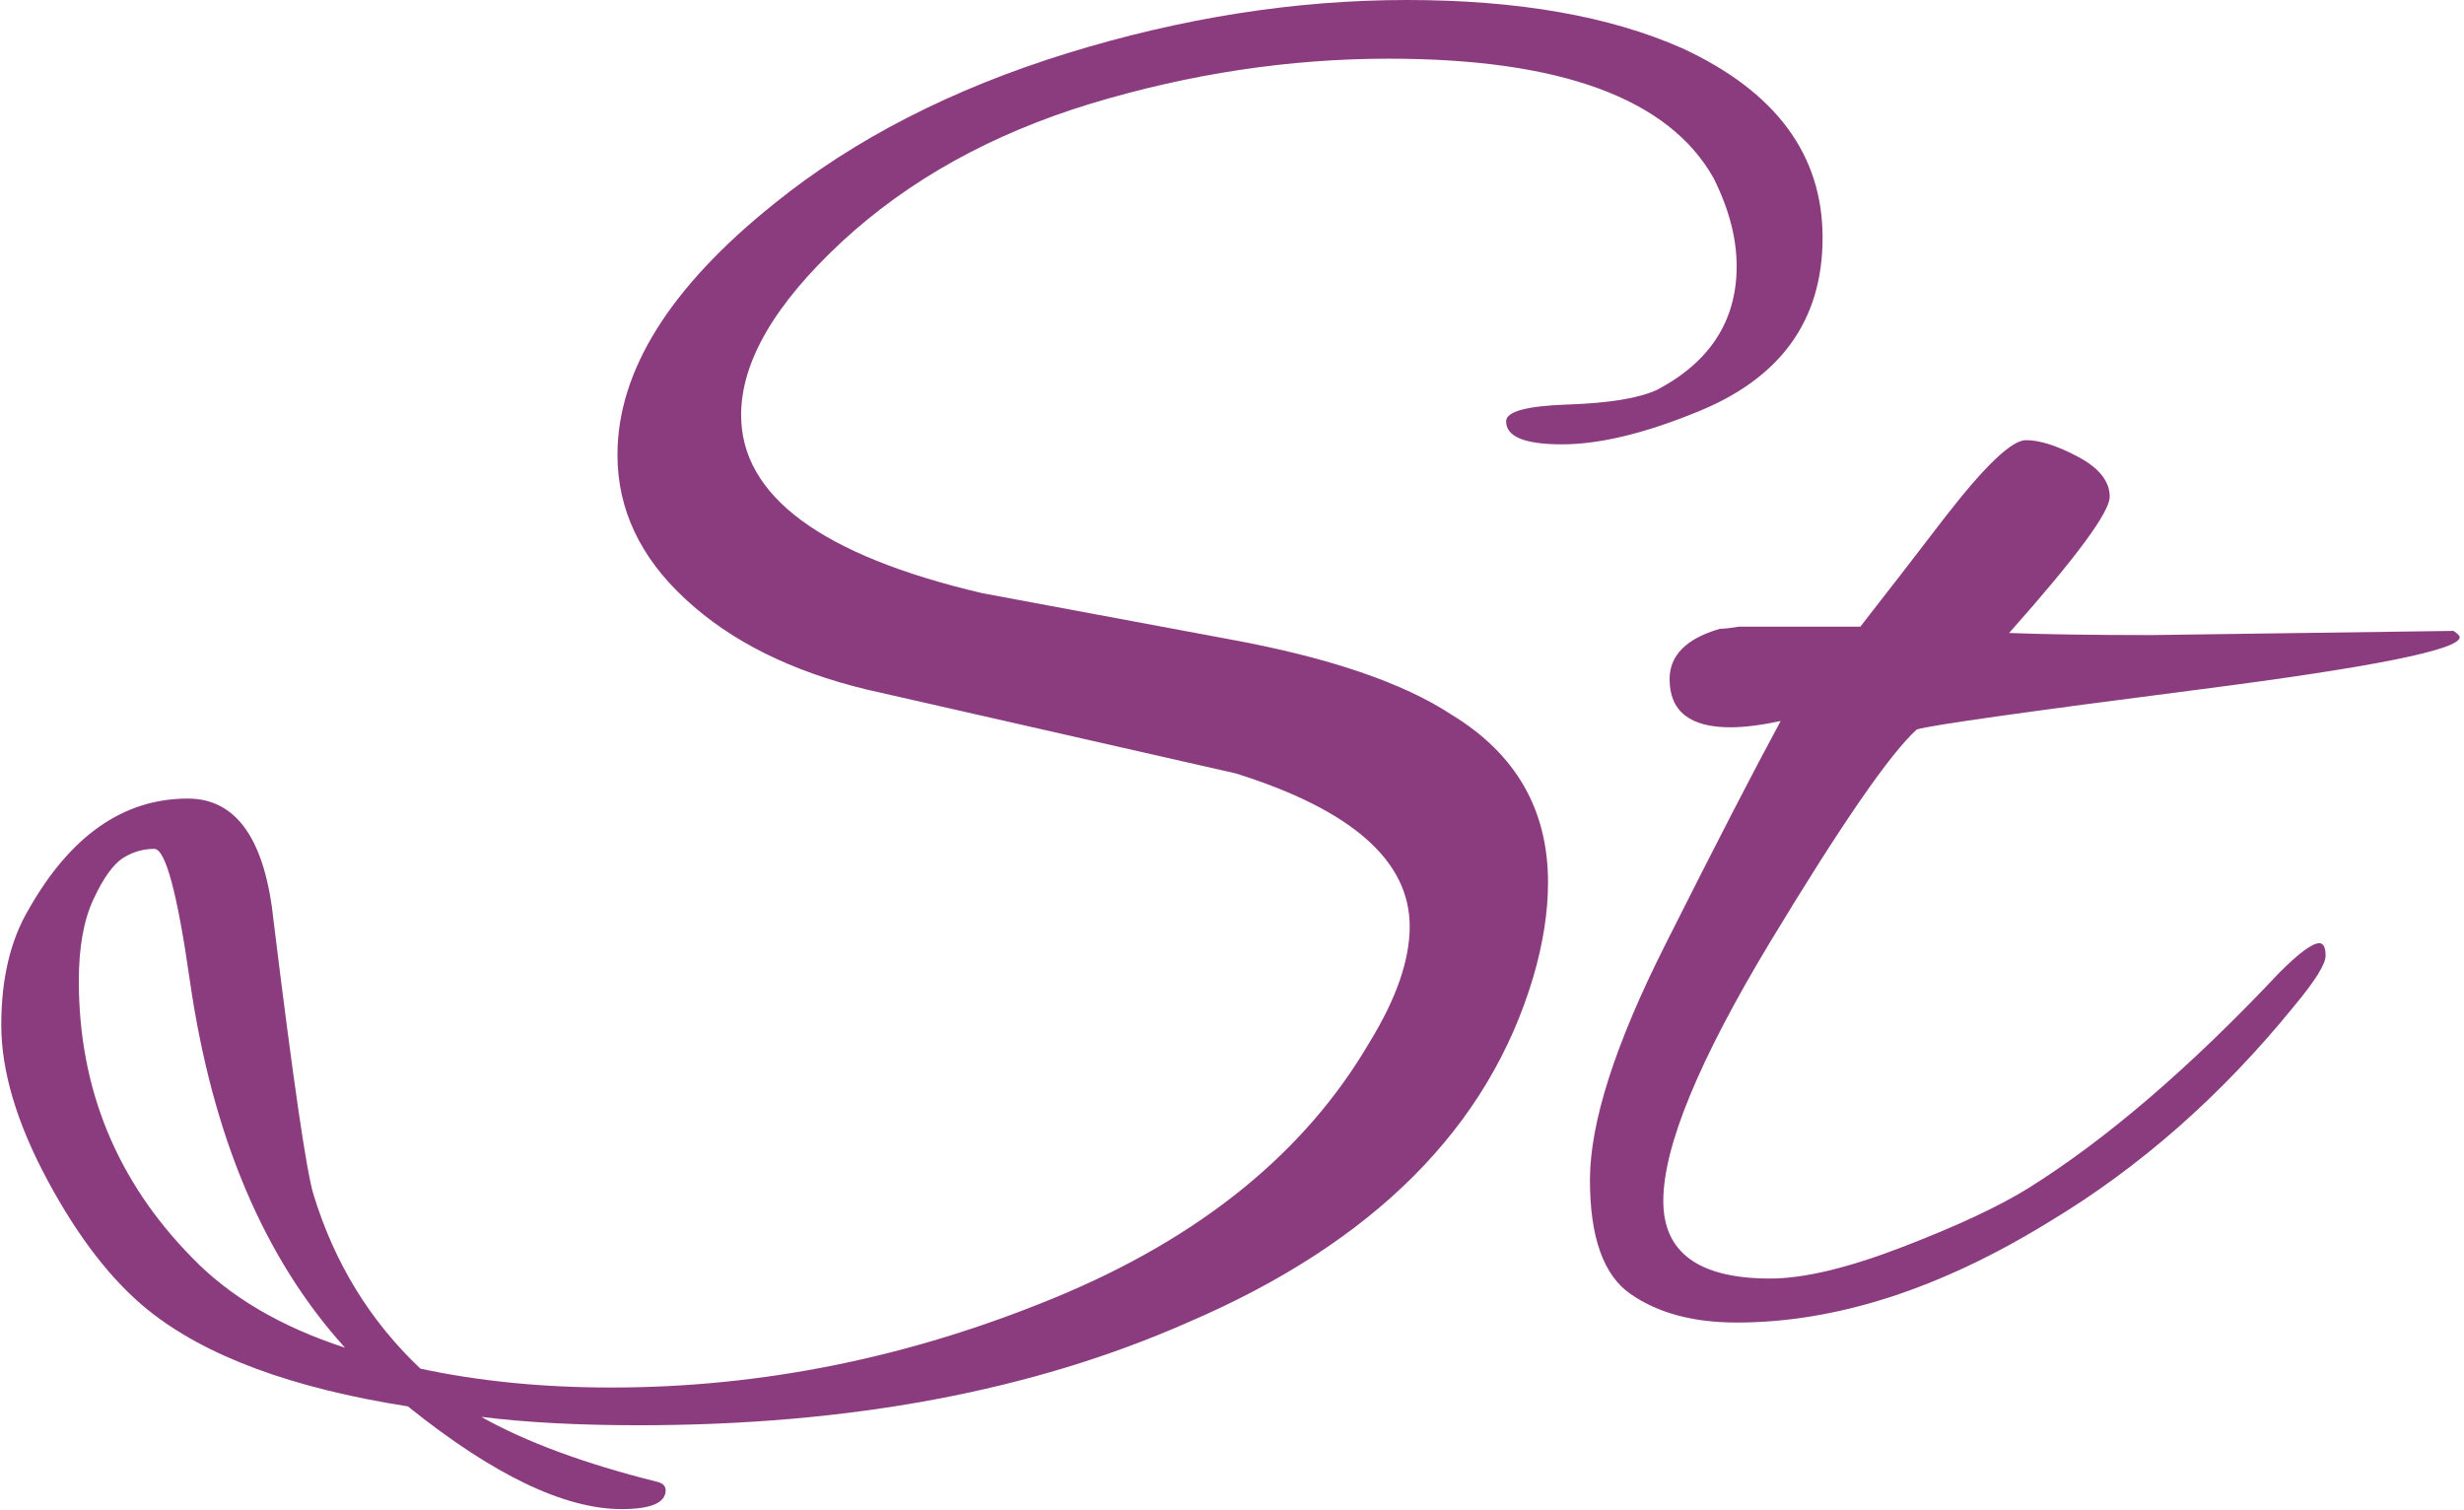 <svg xmlns="http://www.w3.org/2000/svg" version="1.1" xmlns:xlink="http://www.w3.org/1999/xlink" xmlns:svgjs="http://svgjs.dev/svgjs" width="1000" height="613" viewBox="0 0 1000 613"><g transform="matrix(1,0,0,1,-0.606,-0.285)"><svg viewBox="0 0 396 243" data-background-color="#ffffff" preserveAspectRatio="xMidYMid meet" height="613" width="1000" xmlns="http://www.w3.org/2000/svg" xmlns:xlink="http://www.w3.org/1999/xlink"><g id="tight-bounds" transform="matrix(1,0,0,1,0.24,0.113)"><svg viewBox="0 0 395.52 242.774" height="242.774" width="395.52"><g><svg viewBox="0 0 395.52 242.774" height="242.774" width="395.52"><g><svg viewBox="0 0 395.52 242.774" height="242.774" width="395.52"><g><svg viewBox="0 0 395.52 242.774" height="242.774" width="395.52" id="textblock"><g><svg viewBox="0 0 395.52 242.774" height="242.774" width="395.52"><g transform="matrix(1,0,0,1,0,0)"><svg width="395.52" viewBox="-0.85 -31.25 58.65 36" height="242.774" data-palette-color="#8b3c7f"><path d="M39.55-21.4L39.55-21.4Q37.7-20.65 36.38-20.65 35.05-20.65 35.05-21.2L35.05-21.2Q35.05-21.55 36.52-21.6 38-21.65 38.65-21.95L38.65-21.95Q40.55-22.95 40.55-24.9L40.55-24.9Q40.55-25.9 40-27L40-27Q38.4-29.85 32.25-29.85L32.25-29.85Q28.7-29.85 25.15-28.78 21.6-27.7 19.2-25.48 16.8-23.25 16.8-21.35L16.8-21.35Q16.8-18.45 22.55-17.1L22.55-17.1 28.45-16Q32-15.35 33.75-14.2L33.75-14.2Q36.05-12.8 36.05-10.2L36.05-10.2Q36.05-9.15 35.7-7.95L35.7-7.95Q34.1-2.55 27.45 0.3L27.45 0.3Q21.9 2.75 14.35 2.75L14.35 2.75Q12.2 2.75 10.6 2.55L10.6 2.55Q12.2 3.45 14.8 4.1L14.8 4.1Q15 4.15 15 4.3L15 4.3Q15 4.75 13.95 4.75L13.95 4.75Q11.9 4.75 8.85 2.3L8.85 2.3Q4.7 1.65 2.65 0L2.65 0Q1.35-1.05 0.25-3.1-0.85-5.15-0.85-6.8-0.85-8.45-0.2-9.55L-0.2-9.55Q1.3-12.2 3.6-12.2L3.6-12.2Q5.35-12.2 5.65-9.25L5.65-9.25Q6.35-3.55 6.6-2.75L6.6-2.75Q7.35-0.3 9.15 1.4L9.15 1.4Q11.25 1.85 13.7 1.85L13.7 1.85Q19.1 1.85 24.3-0.3 29.5-2.45 31.8-6.4L31.8-6.4Q32.75-7.95 32.75-9.15L32.75-9.15Q32.75-11.5 28.6-12.8L28.6-12.8 19.8-14.8Q17.1-15.45 15.48-16.95 13.85-18.45 13.85-20.4L13.85-20.4Q13.85-23.4 17.6-26.4L17.6-26.4Q20.45-28.7 24.58-29.98 28.7-31.25 32.68-31.25 36.65-31.25 39.25-30.1L39.25-30.1Q42.6-28.55 42.6-25.58 42.6-22.6 39.55-21.4ZM7.35 0.9L7.35 0.9Q4.45-2.3 3.65-7.85L3.65-7.85Q3.2-11 2.8-11 2.4-11 2.05-10.78 1.7-10.55 1.35-9.8 1-9.05 1-7.85L1-7.85Q1-4 3.7-1.25L3.7-1.25Q5.05 0.15 7.35 0.9ZM50.45-16.1L50.45-16.1 57.65-16.2Q57.8-16.1 57.8-16.05L57.8-16.05Q57.8-15.6 51.57-14.8 45.35-14 44.85-13.85L44.85-13.85Q43.9-13 41.35-8.78 38.8-4.55 38.8-2.6L38.8-2.6Q38.8-0.75 41.35-0.75L41.35-0.75Q42.55-0.75 44.5-1.5 46.45-2.25 47.5-2.9L47.5-2.9Q50.3-4.65 53.5-8.05L53.5-8.05Q54.2-8.75 54.45-8.75L54.45-8.75Q54.6-8.75 54.6-8.45 54.6-8.15 53.85-7.25L53.85-7.25Q51.25-4.05 48-2.1L48-2.1Q44.1 0.3 40.55 0.3L40.55 0.3Q39 0.3 38.02-0.38 37.05-1.05 37.05-3.1 37.05-5.15 38.85-8.72 40.65-12.3 41.6-14.05L41.6-14.05Q40.9-13.9 40.4-13.9L40.4-13.9Q38.95-13.9 38.95-15.05L38.95-15.05Q38.95-15.9 40.15-16.25L40.15-16.25Q40.3-16.25 40.6-16.3L40.6-16.3 43.5-16.3Q44.4-17.45 45.55-18.95L45.55-18.95Q46.95-20.75 47.45-20.75 47.95-20.75 48.7-20.35 49.45-19.95 49.45-19.4 49.45-18.85 47.05-16.15L47.05-16.15Q48.35-16.1 50.45-16.1Z" opacity="1" transform="matrix(1,0,0,1,0,0)" fill="#8b3c7f" class="undefined-text-0" data-fill-palette-color="primary" id="text-0"></path></svg></g></svg></g></svg></g></svg></g><g></g></svg></g><defs></defs></svg><rect width="395.52" height="242.774" fill="none" stroke="none" visibility="hidden"></rect></g></svg></g></svg>
